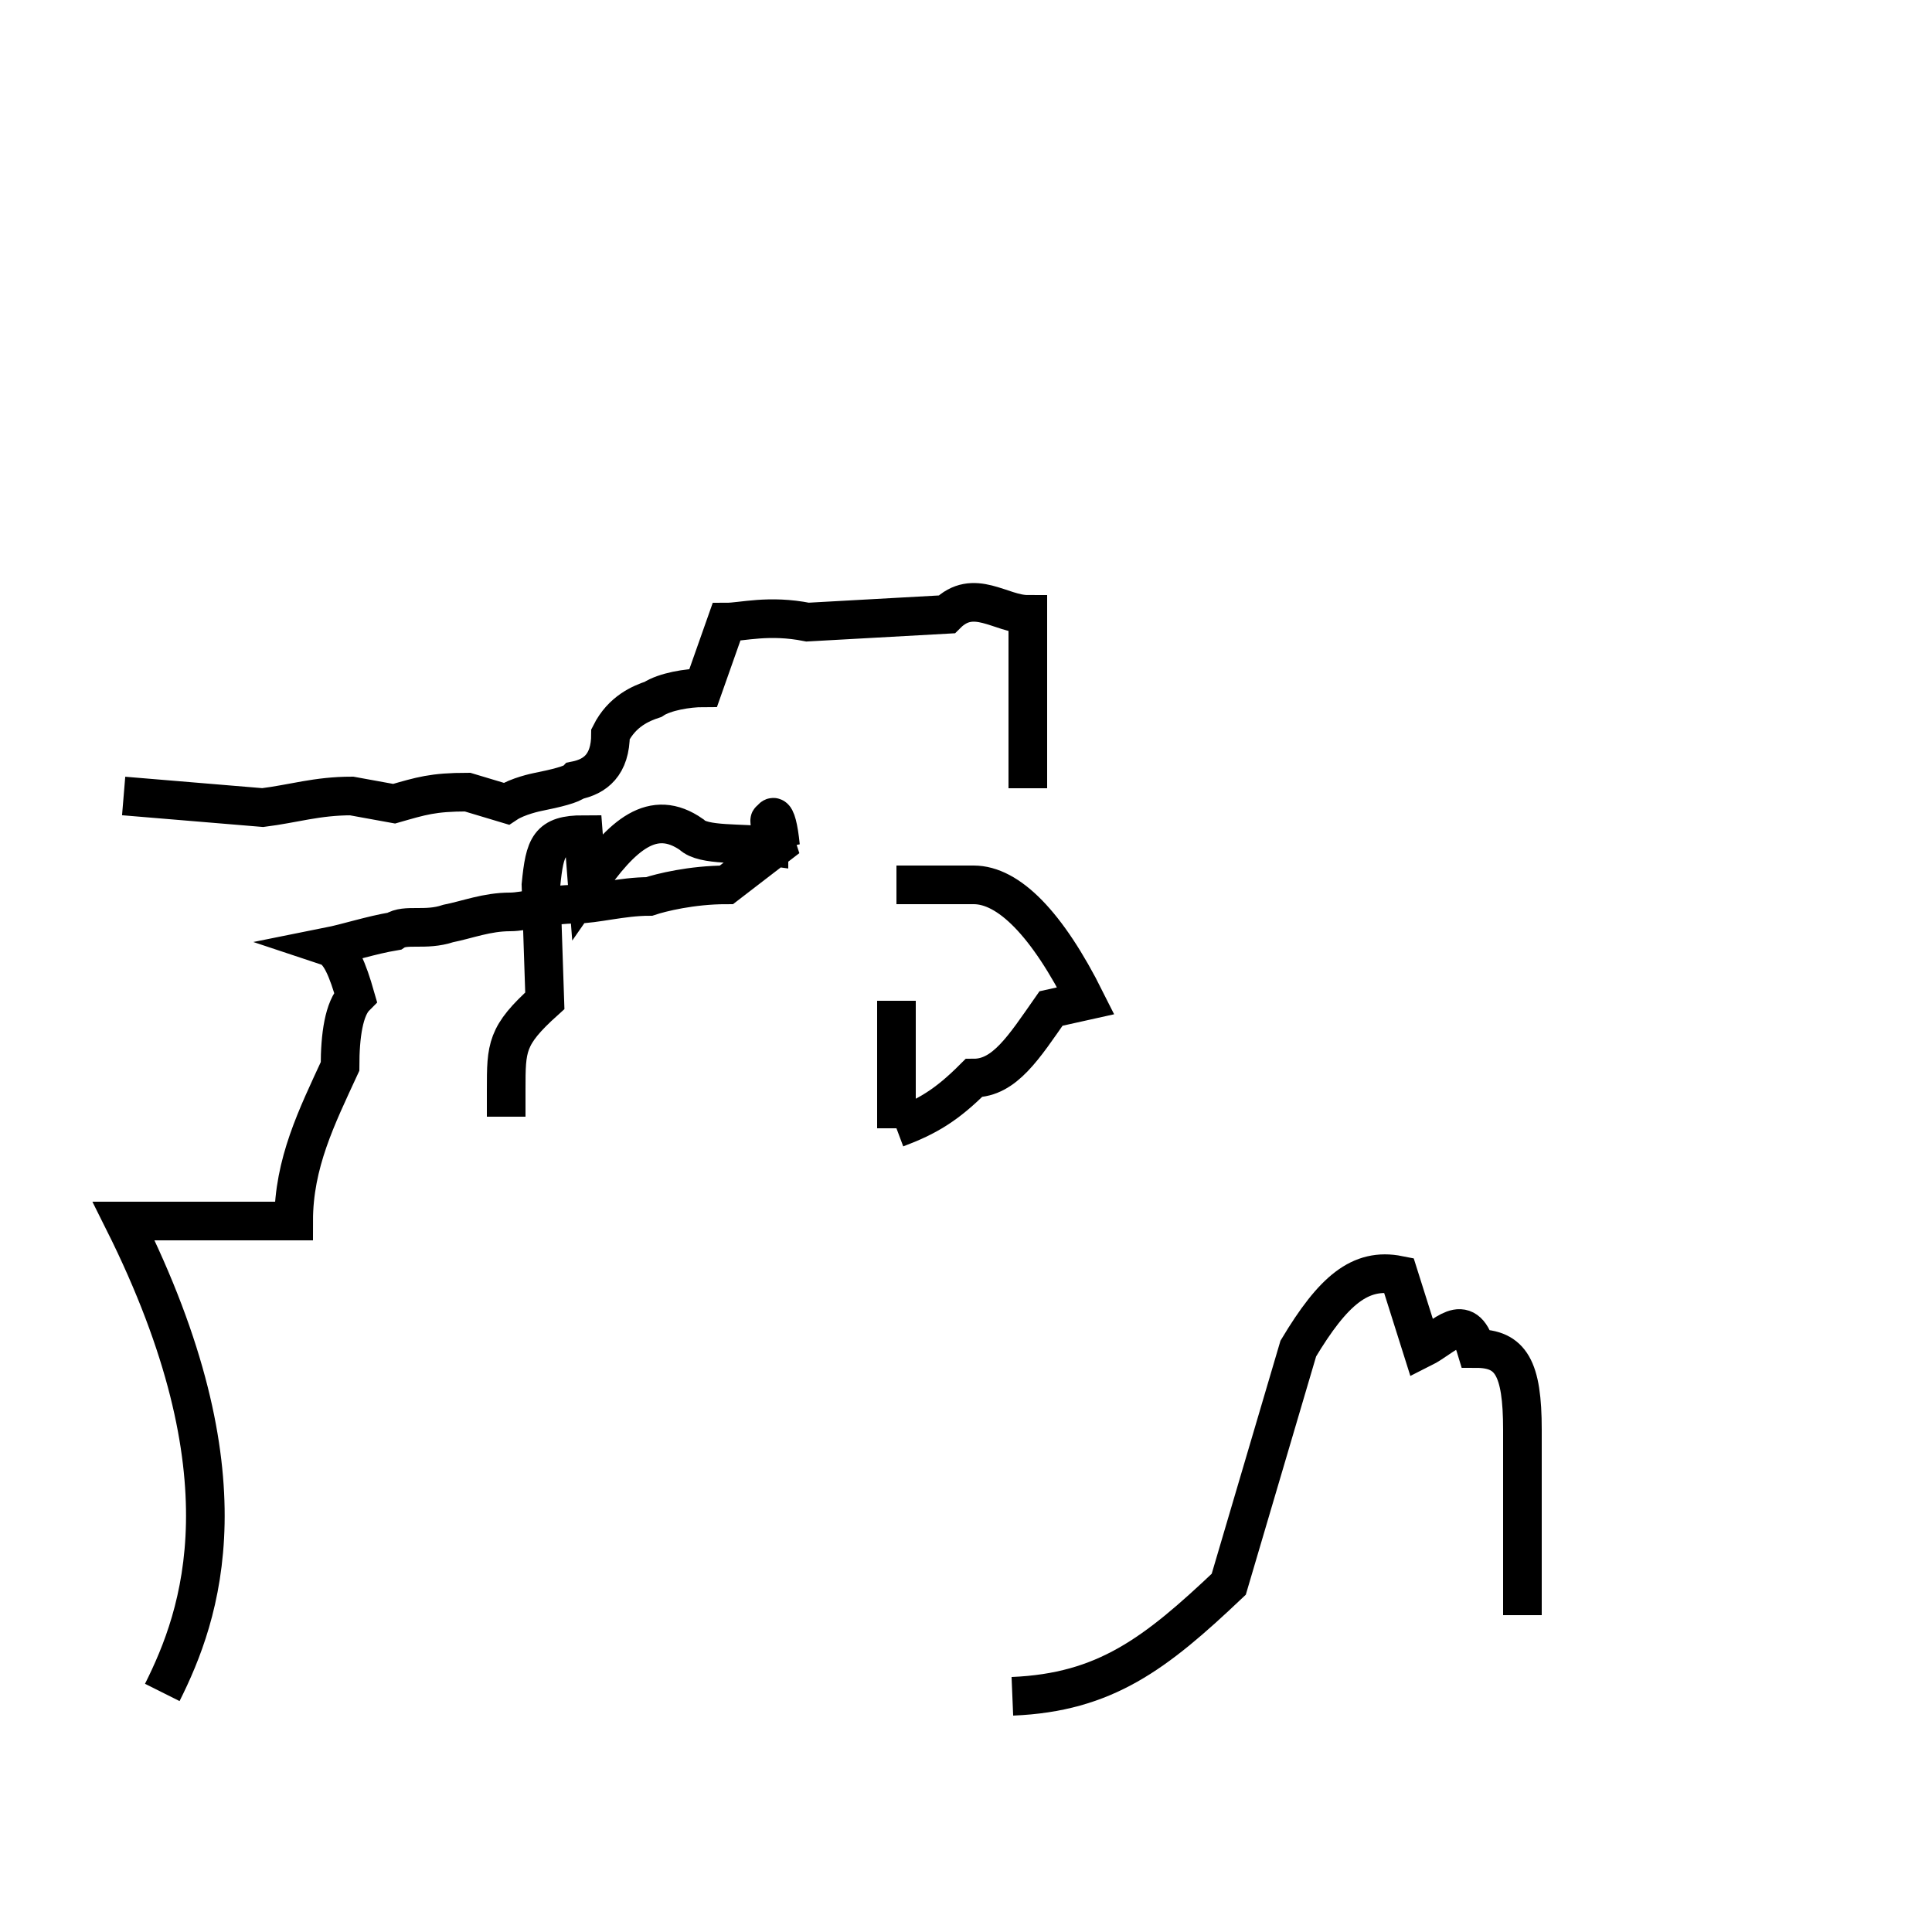 <?xml version='1.0' encoding='utf8'?>
<svg viewBox="0.0 -44.0 50.0 50.0" version="1.1" xmlns="http://www.w3.org/2000/svg">
<rect x="0.0" y="-44.0" width="50.0" height="50.0" fill="#808080" stroke="none"/>
<rect x="-1000" y="-1000" width="2000" height="2000" stroke="white" fill="white"/>
<g style="fill:none; stroke:#000000;  stroke-width:1">
<path d="M 13.1 15.1 L 13.1 15.8 C 13.1 16.9 13.1 17.2 14.1 18.1 L 14.0 21.1 C 14.1 22.1 14.2 22.4 15.1 22.4 L 15.2 21.1 C 16.1 22.4 16.9 23.1 17.9 22.4 C 18.2 22.1 19.2 22.2 19.9 22.1 C 19.9 23.1 20.1 23.1 20.2 22.1 C 19.9 23.0 19.8 23.0 20.1 22.1 L 18.8 21.1 C 17.9 21.1 17.1 20.9 16.8 20.8 C 16.1 20.8 15.4 20.6 14.9 20.6 C 14.2 20.6 13.6 20.4 13.2 20.4 C 12.6 20.4 12.1 20.2 11.6 20.1 C 11.0 19.9 10.5 20.1 10.2 19.9 C 9.6 19.8 9.0 19.6 8.5 19.5 C 8.8 19.4 9.0 18.9 9.2 18.2 C 8.9 17.9 8.8 17.2 8.8 16.4 C 8.2 15.1 7.6 13.9 7.6 12.4 L 3.2 12.4 C 6.5 5.8 5.2 2.2 4.2 0.2 M 23.2 14.8 L 23.2 15.8 L 23.2 18.1 M 23.2 14.8 C 24.0 15.1 24.5 15.4 25.2 16.1 L 25.2 16.1 C 26.0 16.1 26.5 16.9 27.2 17.9 L 28.1 18.1 C 27.1 20.1 26.1 21.1 25.2 21.1 L 23.2 21.1 M 26.6 23.6 L 26.6 28.1 C 25.9 28.1 25.2 28.8 24.5 28.1 L 20.9 27.9 C 19.9 28.1 19.2 27.9 18.8 27.9 L 18.2 26.2 C 17.8 26.2 17.2 26.1 16.9 25.9 C 16.6 25.8 16.1 25.6 15.8 25.0 C 15.8 24.2 15.4 23.9 14.9 23.8 C 14.8 23.7 14.4 23.6 13.9 23.5 C 13.9 23.5 13.4 23.4 13.1 23.2 L 12.1 23.5 C 11.2 23.5 10.9 23.4 10.2 23.2 L 9.1 23.4 C 8.2 23.4 7.6 23.2 6.8 23.1 L 3.2 23.4 M 39.4 2.2 L 39.4 7.0 C 39.4 8.6 39.1 9.1 38.2 9.1 C 37.9 10.1 37.4 9.4 36.8 9.1 L 36.2 11.0 C 35.2 11.2 34.5 10.6 33.6 9.1 L 31.8 3.0 C 29.9 1.2 28.6 0.2 26.2 0.1 " transform="scale(1, -1)" />
</g>
</svg>